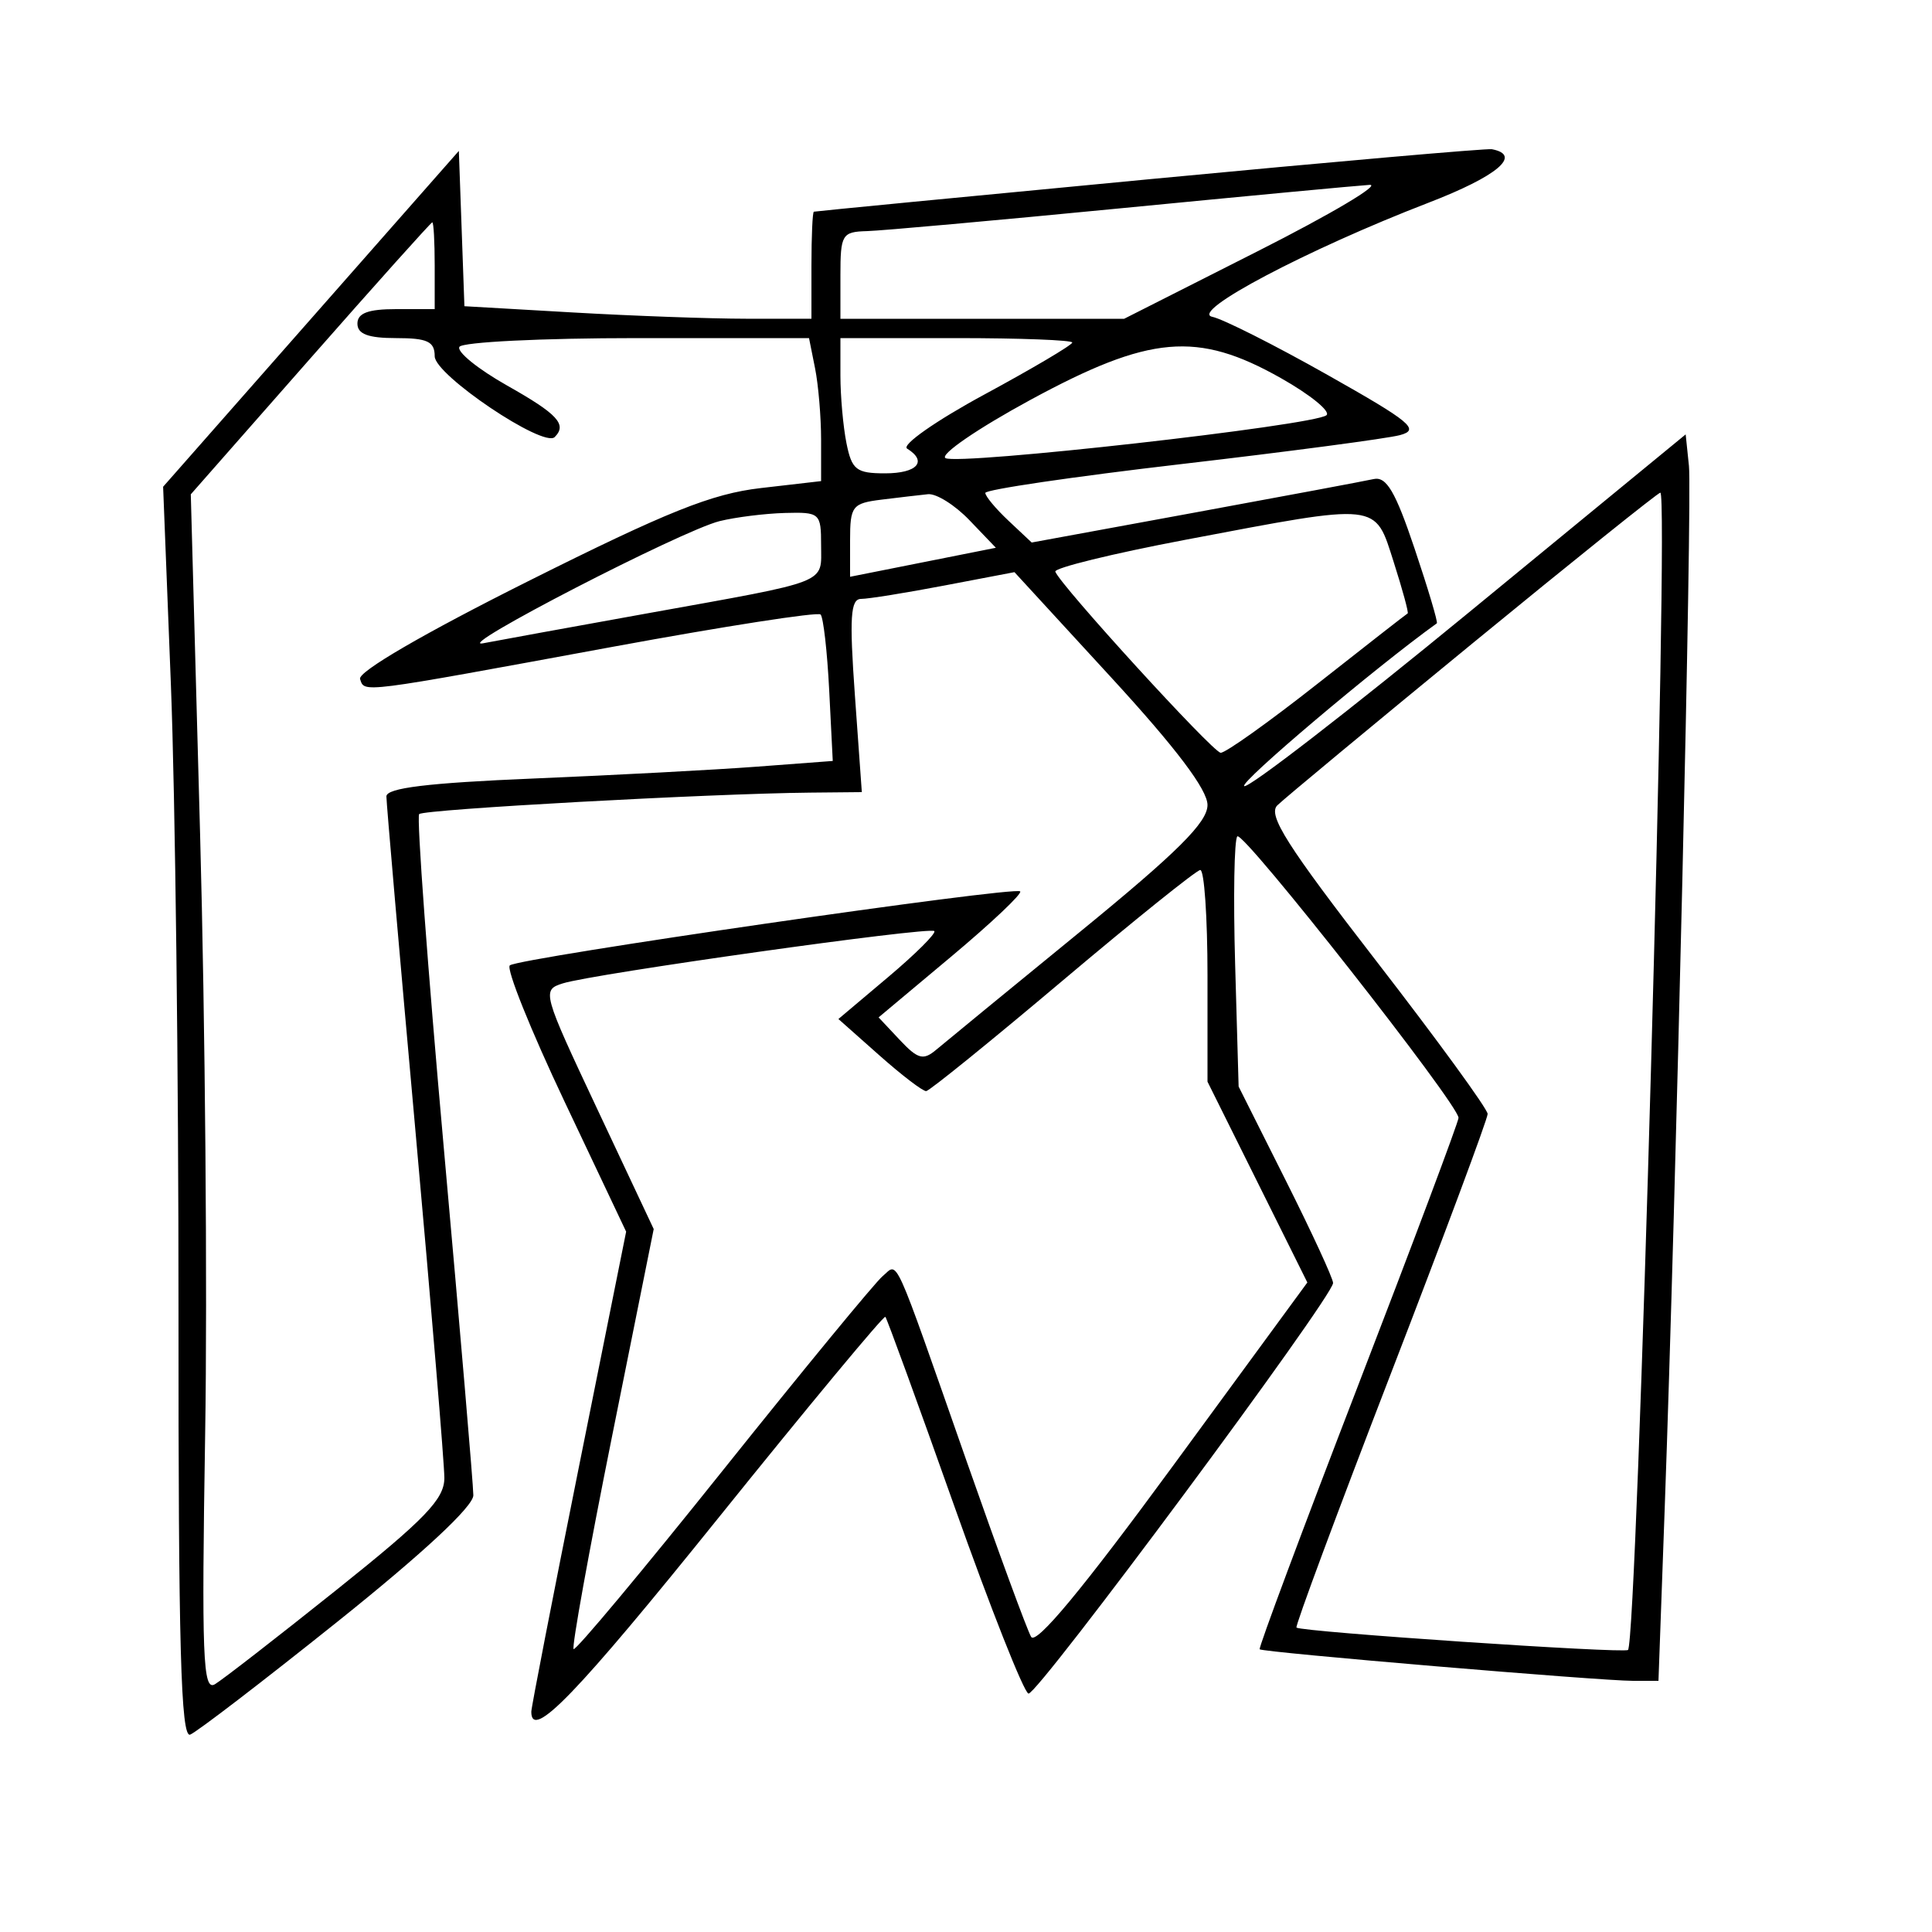 <svg xmlns="http://www.w3.org/2000/svg" width="200" height="200" viewBox="0 0 200 200" version="1.1">
	<path d="M 119 18.550 C 100.025 20.354, 84.388 21.869, 84.250 21.915 C 84.112 21.962, 84 24.475, 84 27.500 L 84 33 77.250 32.995 C 73.537 32.993, 65.455 32.700, 59.288 32.345 L 48.076 31.699 47.788 23.660 L 47.500 15.622 32.193 33.005 L 16.886 50.388 17.693 70.944 C 18.137 82.250, 18.490 111.421, 18.478 135.770 C 18.460 170.396, 18.724 179.936, 19.686 179.567 C 20.362 179.308, 27.234 174.038, 34.958 167.857 C 43.799 160.782, 49 155.942, 49 154.791 C 49 153.785, 47.625 137.620, 45.945 118.870 C 44.264 100.119, 43.116 84.551, 43.392 84.275 C 43.888 83.779, 73.469 82.154, 83.858 82.052 L 89.216 82 88.500 72 C 87.920 63.892, 88.041 62, 89.142 61.999 C 89.889 61.998, 93.766 61.375, 97.758 60.613 L 105.016 59.229 115.008 70.106 C 121.739 77.432, 125 81.748, 125 83.330 C 125 85.131, 121.913 88.200, 111.750 96.505 C 104.463 102.460, 97.790 107.931, 96.923 108.664 C 95.580 109.799, 95.020 109.650, 93.149 107.659 L 90.952 105.320 98.491 99.008 C 102.637 95.536, 105.840 92.507, 105.609 92.276 C 105.047 91.714, 53.699 99.159, 52.777 99.936 C 52.379 100.272, 54.925 106.611, 58.435 114.023 L 64.818 127.500 59.909 151.950 C 57.209 165.398, 55 176.760, 55 177.200 C 55 180.243, 59.670 175.400, 74.467 157.011 C 83.756 145.468, 91.489 136.156, 91.651 136.318 C 91.813 136.480, 95.020 145.281, 98.777 155.876 C 102.534 166.471, 105.996 175.220, 106.469 175.320 C 107.389 175.512, 138 134.247, 138 132.814 C 138 132.346, 135.800 127.579, 133.111 122.221 L 128.222 112.478 127.861 99.823 C 127.662 92.862, 127.764 86.903, 128.088 86.580 C 128.701 85.966, 151.010 114.357, 150.986 115.720 C 150.978 116.149, 146.289 128.648, 140.564 143.495 C 134.840 158.342, 130.266 170.599, 130.400 170.734 C 130.718 171.051, 165.613 174, 169.053 174 L 171.684 174 172.326 156.250 C 173.506 123.566, 175.183 51.537, 174.839 48.234 L 174.500 44.968 152.039 63.413 C 139.686 73.557, 129.229 81.641, 128.802 81.378 C 128.244 81.033, 142.343 69.116, 148.741 64.525 C 148.873 64.430, 147.836 60.947, 146.436 56.784 C 144.449 50.874, 143.520 49.298, 142.196 49.593 C 141.263 49.801, 132.918 51.363, 123.650 53.066 L 106.800 56.161 104.400 53.906 C 103.080 52.666, 102 51.371, 102 51.027 C 102 50.684, 111.112 49.343, 122.250 48.047 C 133.387 46.751, 143.588 45.400, 144.917 45.045 C 147.029 44.482, 146.080 43.693, 137.417 38.806 C 131.963 35.728, 126.600 33.024, 125.500 32.797 C 123.073 32.294, 135.313 25.833, 147.851 20.997 C 155.018 18.233, 157.609 16.050, 154.438 15.447 C 153.922 15.349, 137.975 16.745, 119 18.550 M 116 21.563 C 103.075 22.821, 91.263 23.884, 89.750 23.925 C 87.169 23.995, 87 24.276, 87 28.500 L 87 33 101.686 33 L 116.372 33 130.208 26 C 137.817 22.150, 143.021 19.062, 141.772 19.138 C 140.522 19.213, 128.925 20.305, 116 21.563 M 32.126 37.103 L 19.751 51.173 20.713 86.336 C 21.242 105.676, 21.479 133.585, 21.239 148.355 C 20.863 171.528, 21 175.092, 22.242 174.355 C 23.033 173.885, 28.703 169.486, 34.840 164.580 C 44.026 157.239, 46 155.190, 46 152.998 C 46 151.534, 44.650 135.335, 43 117 C 41.350 98.665, 40 83.116, 40 82.445 C 40 81.568, 44.272 81.048, 55.250 80.591 C 63.638 80.242, 74.034 79.690, 78.354 79.365 L 86.207 78.774 85.838 71.454 C 85.634 67.428, 85.233 63.900, 84.946 63.613 C 84.659 63.326, 74.992 64.828, 63.462 66.951 C 36.978 71.827, 37.763 71.727, 37.273 70.290 C 37.023 69.557, 43.880 65.568, 54.680 60.164 C 69.097 52.951, 73.694 51.110, 78.750 50.526 L 85 49.804 85 45.527 C 85 43.175, 84.719 39.844, 84.375 38.125 L 83.750 35 65.934 35 C 56.135 35, 47.866 35.407, 47.559 35.905 C 47.252 36.402, 49.475 38.206, 52.500 39.913 C 57.735 42.867, 58.726 43.941, 57.422 45.244 C 56.267 46.400, 45 38.816, 45 36.883 C 45 35.353, 44.251 35, 41 35 C 38.111 35, 37 34.583, 37 33.500 C 37 32.417, 38.111 32, 41 32 L 45 32 45 27.500 C 45 25.025, 44.888 23.007, 44.750 23.016 C 44.612 23.025, 38.932 29.364, 32.126 37.103 M 87 38.875 C 87 41.006, 87.281 44.156, 87.625 45.875 C 88.177 48.634, 88.645 49, 91.625 49 C 94.950 49, 96.048 47.766, 93.903 46.440 C 93.300 46.067, 96.900 43.547, 101.903 40.840 C 106.906 38.133, 111 35.711, 111 35.459 C 111 35.207, 105.600 35, 99 35 L 87 35 87 38.875 M 106.648 41.407 C 101.229 44.349, 97.280 47.055, 97.872 47.421 C 99.132 48.199, 136.111 44.038, 137.317 42.982 C 137.766 42.588, 135.635 40.856, 132.582 39.133 C 123.938 34.255, 119.030 34.685, 106.648 41.407 M 91.250 51.723 C 88.226 52.099, 88 52.390, 88 55.918 L 88 59.708 95.546 58.207 L 103.092 56.705 100.359 53.853 C 98.856 52.284, 96.923 51.072, 96.063 51.160 C 95.203 51.248, 93.037 51.502, 91.250 51.723 M 152.478 66.562 C 142.040 75.121, 132.929 82.683, 132.231 83.367 C 131.211 84.365, 133.223 87.531, 142.481 99.497 C 148.816 107.685, 154 114.803, 154 115.315 C 154 115.826, 149.482 127.947, 143.961 142.249 C 138.439 156.552, 134.052 168.359, 134.211 168.487 C 134.768 168.936, 168.147 171.187, 168.531 170.802 C 169.489 169.844, 172.809 51, 171.878 51 C 171.646 51, 162.916 58.003, 152.478 66.562 M 74.500 53.945 C 70.584 54.911, 46.730 67.227, 50 66.594 C 51.375 66.328, 59.025 64.934, 67 63.497 C 86.112 60.053, 85 60.489, 85 56.433 C 85 53.115, 84.875 53.003, 81.250 53.102 C 79.188 53.159, 76.150 53.538, 74.500 53.945 M 122.746 55.872 C 115.182 57.306, 109.107 58.793, 109.246 59.178 C 109.754 60.580, 125.525 77.856, 126.361 77.927 C 126.835 77.967, 131.335 74.762, 136.361 70.804 C 141.387 66.846, 145.599 63.560, 145.721 63.500 C 145.842 63.441, 145.194 61.054, 144.280 58.196 C 142.288 51.966, 142.973 52.040, 122.746 55.872 M 110 101.514 C 102.575 107.778, 96.220 112.925, 95.879 112.952 C 95.537 112.978, 93.353 111.310, 91.025 109.244 L 86.792 105.488 91.954 101.136 C 94.793 98.742, 96.937 96.604, 96.718 96.385 C 96.236 95.902, 61.423 100.803, 58.269 101.797 C 56.077 102.488, 56.139 102.713, 61.855 114.866 L 67.672 127.231 63.340 148.787 C 60.958 160.643, 59.175 170.509, 59.379 170.712 C 59.582 170.915, 66.549 162.573, 74.861 152.173 C 83.174 141.774, 90.603 132.745, 91.371 132.107 C 93.032 130.729, 92.294 129.103, 100.085 151.324 C 103.329 160.578, 106.325 168.733, 106.742 169.448 C 107.249 170.317, 112.107 164.462, 121.419 151.755 L 135.337 132.762 130.169 122.369 L 125 111.976 125 100.988 C 125 94.945, 124.662 90.028, 124.250 90.062 C 123.838 90.096, 117.425 95.249, 110 101.514" stroke="none" fill="black" fill-rule="evenodd"/>
</svg>